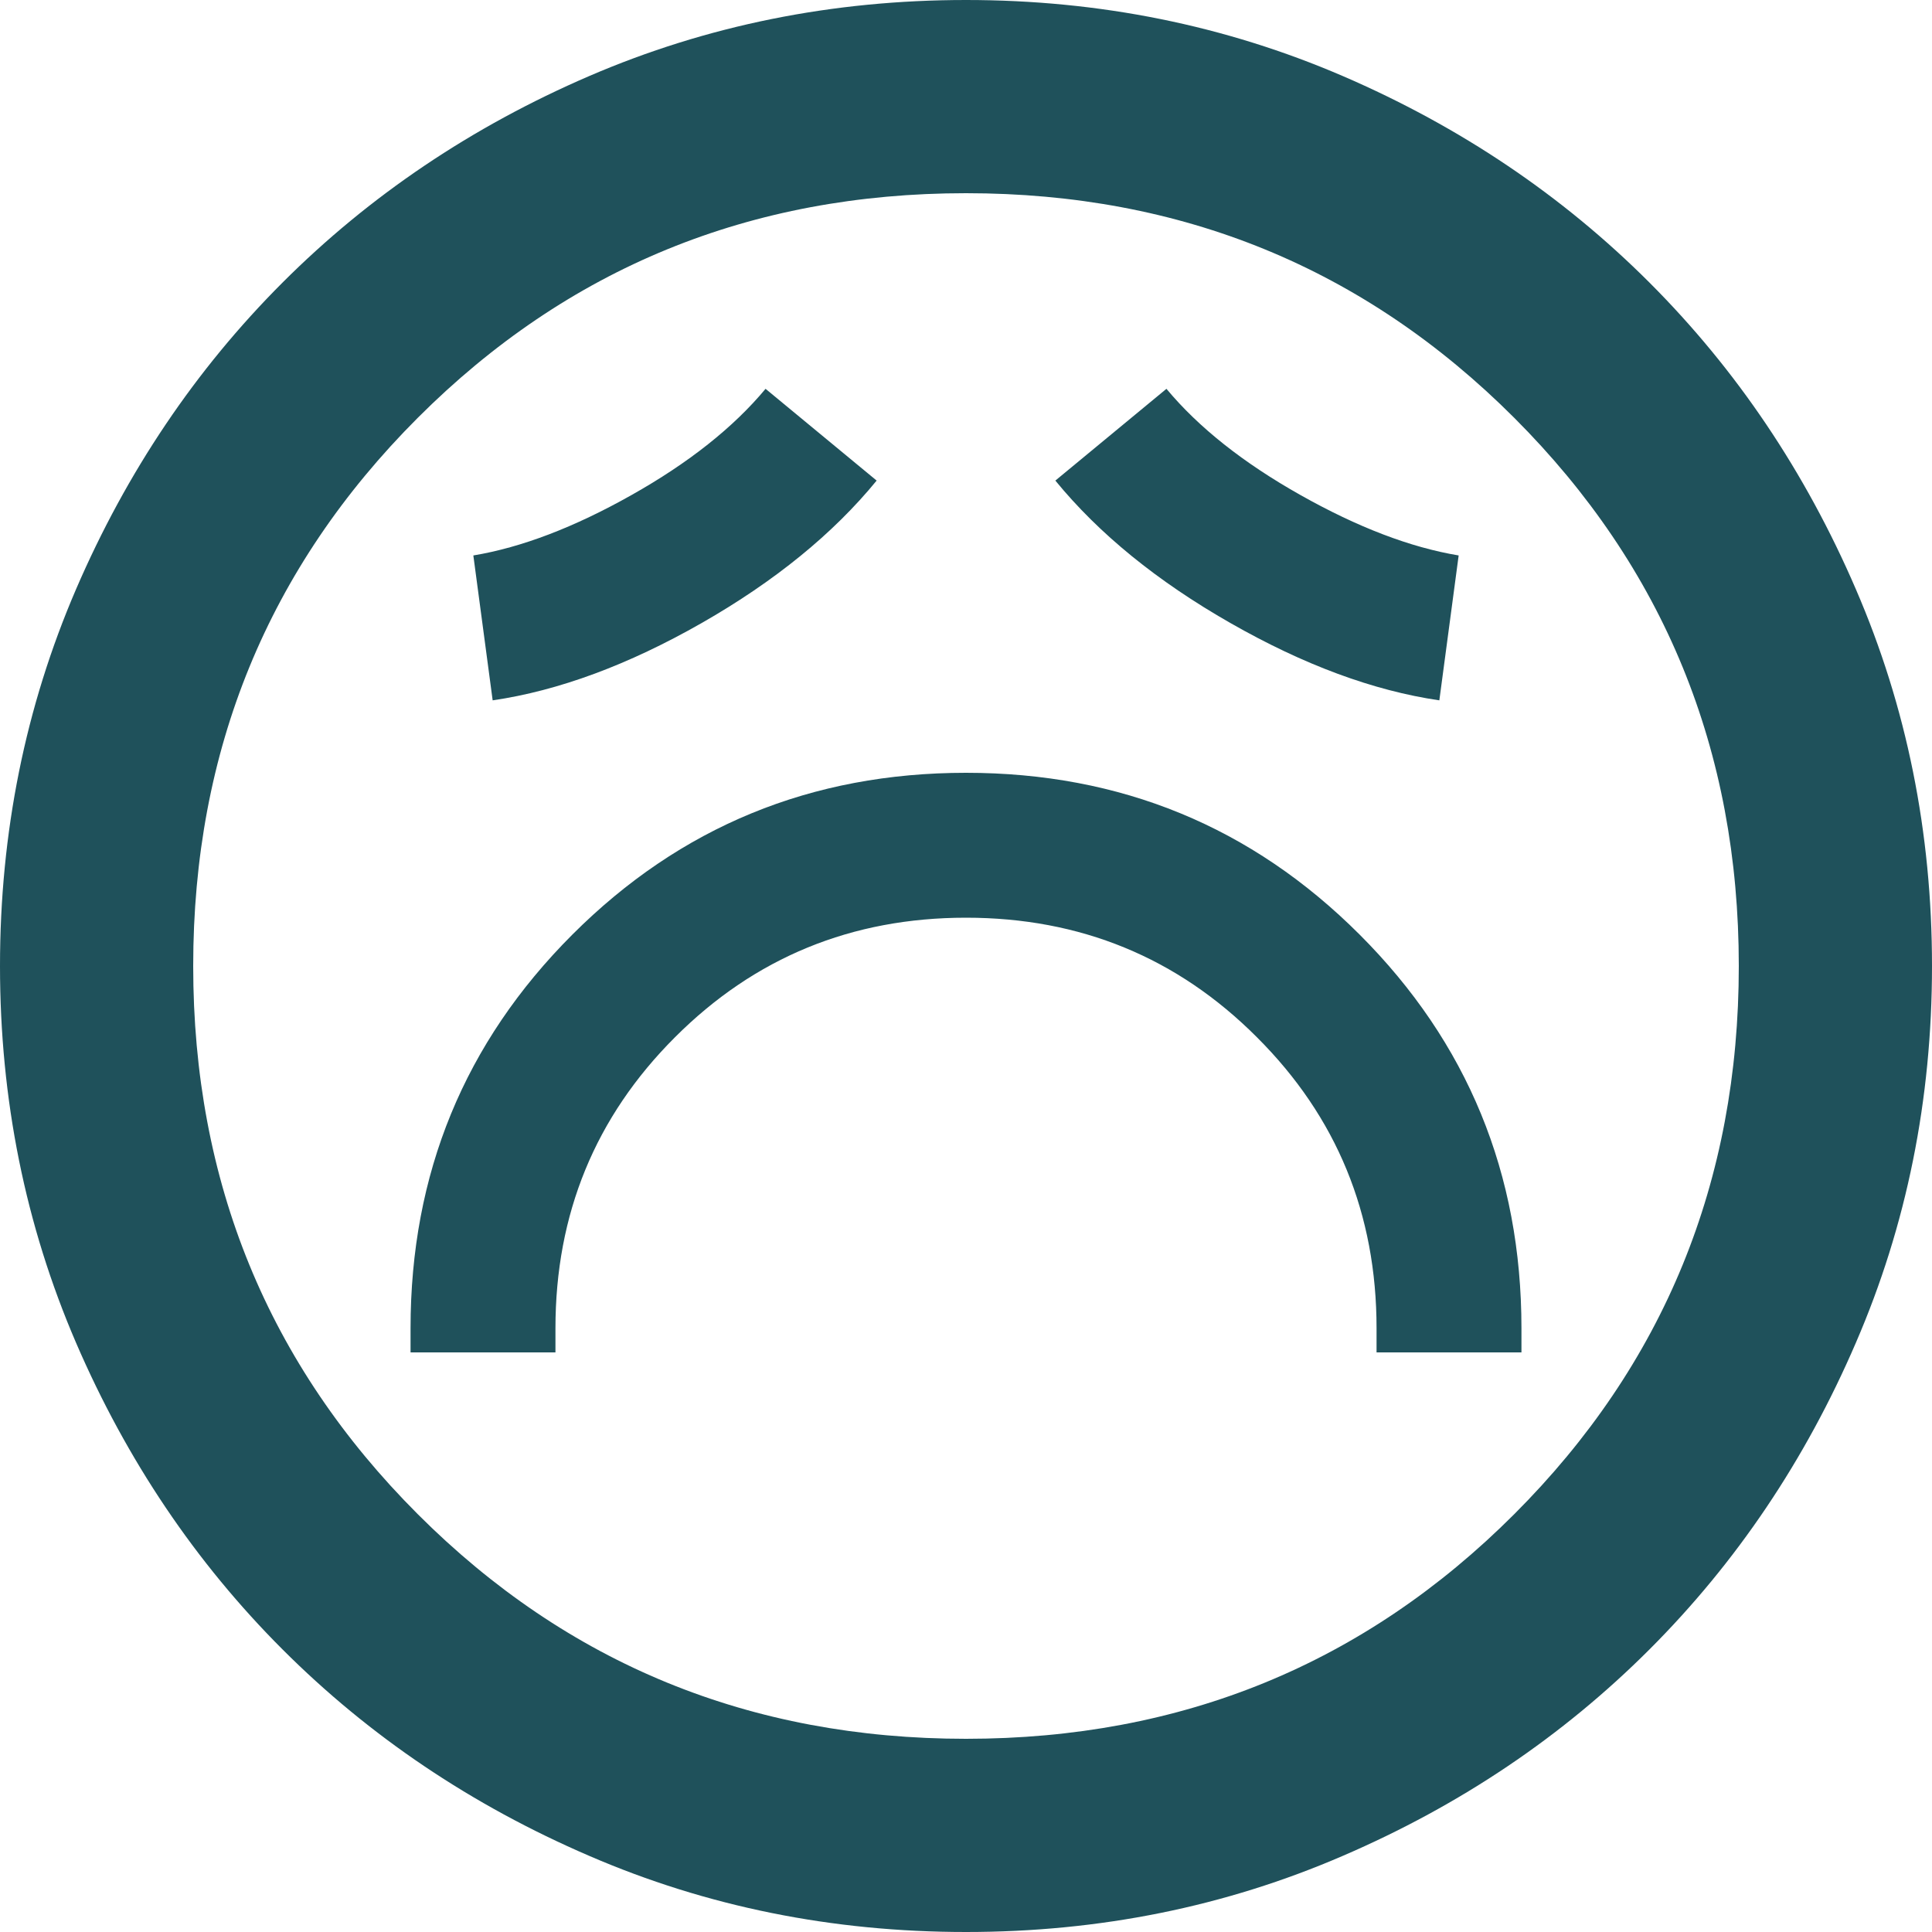 <svg width="20" height="20" viewBox="0 0 20 20" fill="none" xmlns="http://www.w3.org/2000/svg">
<path d="M4.25 14H5.75V13.75C5.75 12.567 6.162 11.562 6.987 10.738C7.812 9.912 8.817 9.5 10 9.5C11.183 9.5 12.188 9.912 13.012 10.738C13.838 11.562 14.25 12.567 14.25 13.75V14H15.75V13.75C15.75 12.15 15.192 10.792 14.075 9.675C12.958 8.558 11.6 8 10 8C8.4 8 7.042 8.558 5.925 9.675C4.808 10.792 4.25 12.15 4.25 13.75V14ZM5.1 7.25C5.783 7.15 6.504 6.883 7.263 6.45C8.021 6.017 8.625 5.525 9.075 4.975L7.925 4.025C7.592 4.425 7.129 4.792 6.537 5.125C5.946 5.458 5.4 5.667 4.9 5.75L5.1 7.25ZM14.9 7.25L15.1 5.75C14.6 5.667 14.054 5.458 13.463 5.125C12.871 4.792 12.408 4.425 12.075 4.025L10.925 4.975C11.375 5.525 11.979 6.017 12.738 6.45C13.496 6.883 14.217 7.15 14.9 7.25ZM10 20C8.617 20 7.317 19.738 6.1 19.212C4.883 18.688 3.825 17.975 2.925 17.075C2.025 16.175 1.312 15.117 0.787 13.9C0.263 12.683 0 11.383 0 10C0 8.617 0.263 7.317 0.787 6.1C1.312 4.883 2.025 3.825 2.925 2.925C3.825 2.025 4.883 1.312 6.1 0.787C7.317 0.263 8.617 0 10 0C11.383 0 12.683 0.263 13.9 0.787C15.117 1.312 16.175 2.025 17.075 2.925C17.975 3.825 18.688 4.883 19.212 6.1C19.738 7.317 20 8.617 20 10C20 11.383 19.738 12.683 19.212 13.9C18.688 15.117 17.975 16.175 17.075 17.075C16.175 17.975 15.117 18.688 13.9 19.212C12.683 19.738 11.383 20 10 20ZM10 18C12.233 18 14.125 17.225 15.675 15.675C17.225 14.125 18 12.233 18 10C18 7.767 17.225 5.875 15.675 4.325C14.125 2.775 12.233 2 10 2C7.767 2 5.875 2.775 4.325 4.325C2.775 5.875 2 7.767 2 10C2 12.233 2.775 14.125 4.325 15.675C5.875 17.225 7.767 18 10 18Z" fill="#1F515B"/>
</svg>
